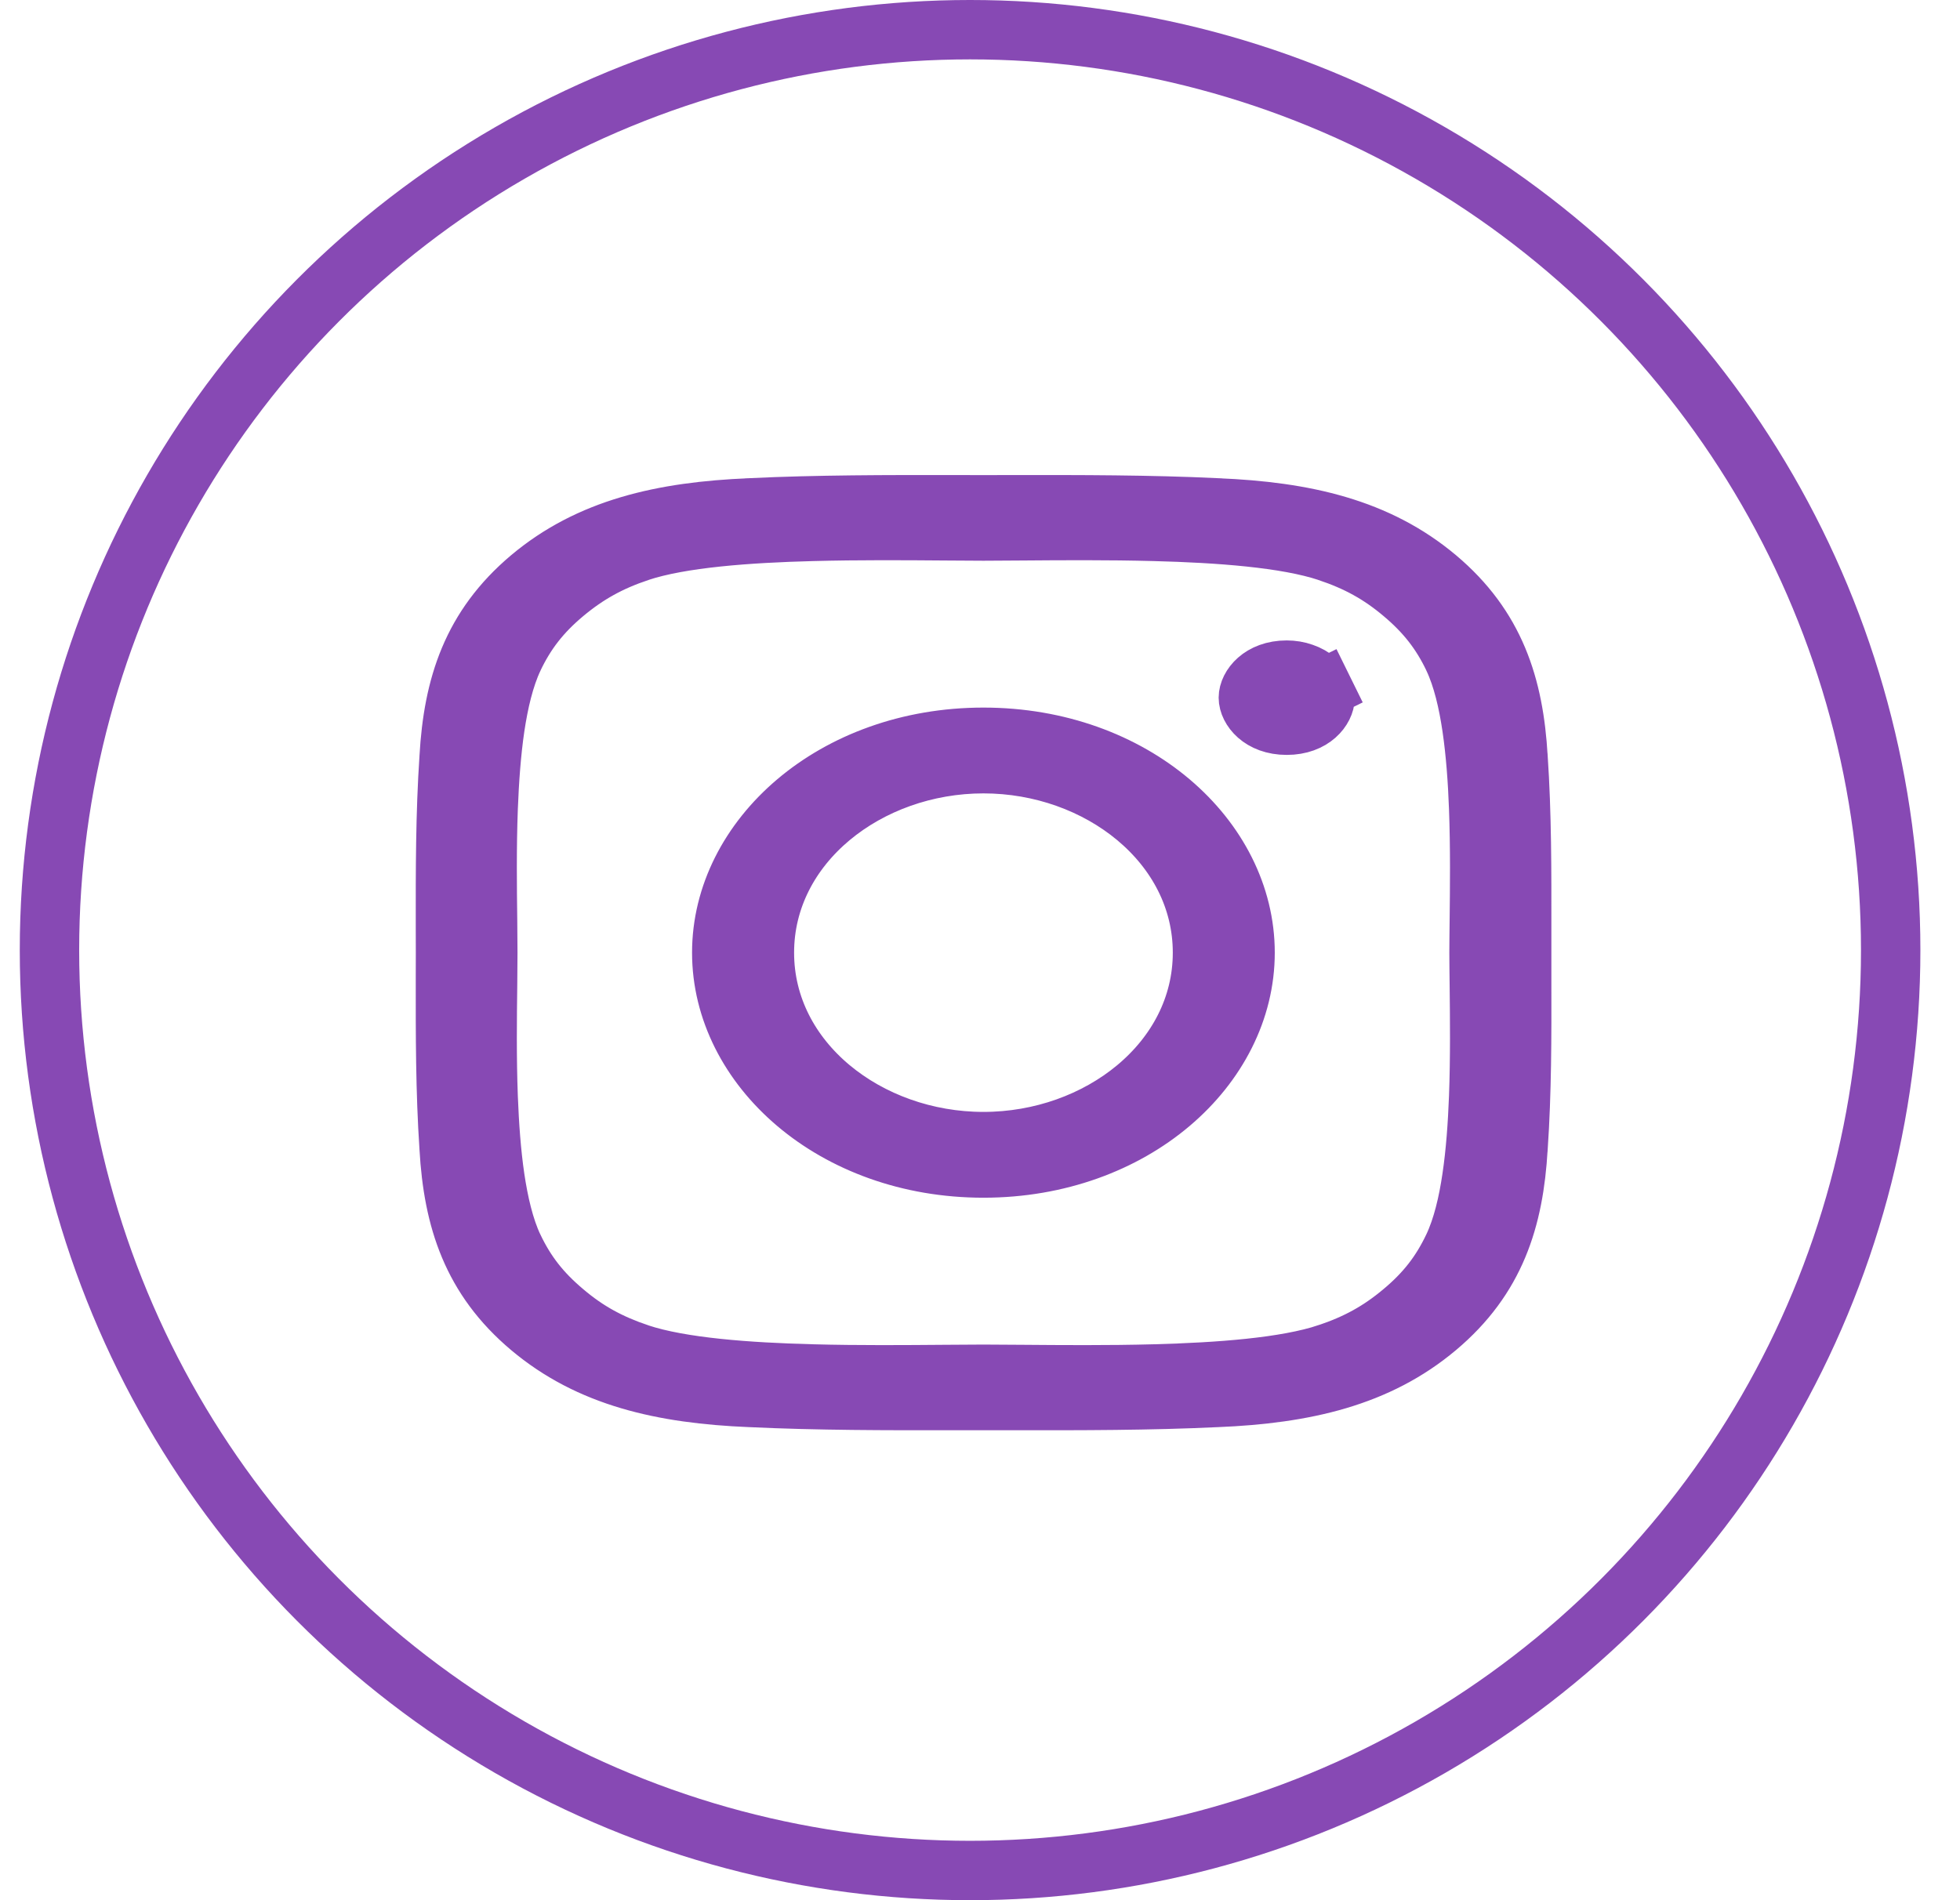<svg width="33" height="32" viewBox="0 0 33 32" fill="none" xmlns="http://www.w3.org/2000/svg">
<circle cx="16.333" cy="16" r="15.5" stroke="#8749B4"/>
<path d="M21.664 11.285L21.665 11.285C21.76 11.285 21.854 11.301 21.938 11.331C22.023 11.36 22.096 11.402 22.153 11.45C22.21 11.498 22.249 11.55 22.274 11.601L22.723 11.38L22.274 11.601C22.299 11.651 22.31 11.701 22.31 11.748V11.749C22.31 11.93 22.107 12.213 21.664 12.213C21.222 12.213 21.018 11.929 21.018 11.749C21.018 11.57 21.222 11.285 21.664 11.285ZM25.558 12.752L25.558 12.752L25.559 12.757C25.623 13.712 25.621 14.661 25.62 15.636C25.62 15.771 25.62 15.907 25.62 16.043C25.62 16.196 25.62 16.349 25.62 16.5C25.622 17.459 25.623 18.39 25.559 19.329L25.559 19.329L25.558 19.334C25.489 20.538 25.175 21.527 24.193 22.353C23.197 23.191 21.971 23.473 20.486 23.534L20.483 23.534C19.339 23.588 18.202 23.587 17.044 23.586C16.883 23.586 16.722 23.586 16.56 23.586C16.399 23.586 16.238 23.586 16.077 23.586C14.921 23.587 13.784 23.588 12.637 23.534L12.634 23.534C11.15 23.473 9.925 23.193 8.927 22.353C7.948 21.529 7.631 20.538 7.562 19.334L7.562 19.334L7.562 19.33C7.498 18.375 7.499 17.424 7.5 16.45C7.5 16.315 7.501 16.179 7.501 16.043C7.501 15.907 7.5 15.771 7.5 15.636C7.499 14.663 7.498 13.713 7.562 12.756L7.562 12.756L7.562 12.752C7.631 11.548 7.946 10.559 8.927 9.733C9.923 8.896 11.15 8.613 12.634 8.553L12.634 8.553L12.637 8.552C13.782 8.498 14.918 8.499 16.076 8.5C16.237 8.5 16.398 8.501 16.56 8.501C16.722 8.501 16.883 8.5 17.043 8.5C18.2 8.499 19.337 8.498 20.483 8.552V8.552L20.486 8.553C21.971 8.613 23.195 8.894 24.193 9.733C25.172 10.557 25.489 11.549 25.558 12.752ZM24.466 21.003L24.467 21.001C24.623 20.671 24.719 20.259 24.781 19.838C24.845 19.411 24.878 18.941 24.896 18.477C24.921 17.811 24.913 17.128 24.907 16.587C24.905 16.383 24.902 16.198 24.902 16.043C24.902 15.888 24.905 15.703 24.907 15.497C24.913 14.957 24.921 14.274 24.896 13.608C24.879 13.145 24.845 12.675 24.782 12.247C24.72 11.826 24.625 11.414 24.47 11.084L24.469 11.081C24.262 10.648 24.006 10.32 23.618 9.993C23.23 9.665 22.848 9.458 22.36 9.294L22.358 9.293C21.648 9.057 20.513 8.977 19.443 8.949C18.658 8.928 17.857 8.934 17.216 8.939C16.97 8.941 16.747 8.943 16.558 8.943C16.369 8.943 16.146 8.941 15.899 8.939C15.258 8.934 14.458 8.928 13.672 8.949C12.602 8.977 11.468 9.057 10.758 9.293L10.758 9.293L10.756 9.294C10.265 9.459 9.887 9.668 9.5 9.991C9.109 10.318 8.853 10.649 8.647 11.081L8.647 11.081L8.646 11.084C8.491 11.414 8.396 11.826 8.333 12.247C8.27 12.675 8.237 13.145 8.219 13.608C8.194 14.274 8.202 14.957 8.209 15.497C8.211 15.703 8.213 15.888 8.213 16.043C8.213 16.199 8.211 16.384 8.209 16.589C8.202 17.129 8.194 17.812 8.219 18.478C8.237 18.941 8.27 19.411 8.333 19.839C8.396 20.26 8.49 20.672 8.645 21.002L8.645 21.002L8.647 21.005C8.854 21.439 9.109 21.766 9.498 22.093C9.885 22.422 10.267 22.628 10.756 22.793L10.758 22.794C11.468 23.03 12.602 23.11 13.672 23.138C14.458 23.159 15.258 23.152 15.899 23.147C16.146 23.145 16.369 23.143 16.558 23.143C16.747 23.143 16.968 23.145 17.214 23.147C17.855 23.152 18.656 23.159 19.442 23.138C20.512 23.109 21.646 23.029 22.356 22.791L22.357 22.791C22.847 22.626 23.226 22.419 23.614 22.093C24.005 21.766 24.26 21.436 24.466 21.003ZM12.152 16.043C12.152 14.113 14.035 12.416 16.558 12.416C19.081 12.416 20.963 14.113 20.963 16.043C20.963 17.973 19.081 19.67 16.558 19.67C14.035 19.67 12.152 17.973 12.152 16.043ZM12.87 16.043C12.87 17.874 14.611 19.225 16.558 19.225C18.505 19.225 20.246 17.874 20.246 16.043C20.246 14.213 18.505 12.861 16.558 12.861C14.611 12.861 12.87 14.213 12.87 16.043Z" fill="#8749B4" stroke="#8749B4"/>
</svg>
